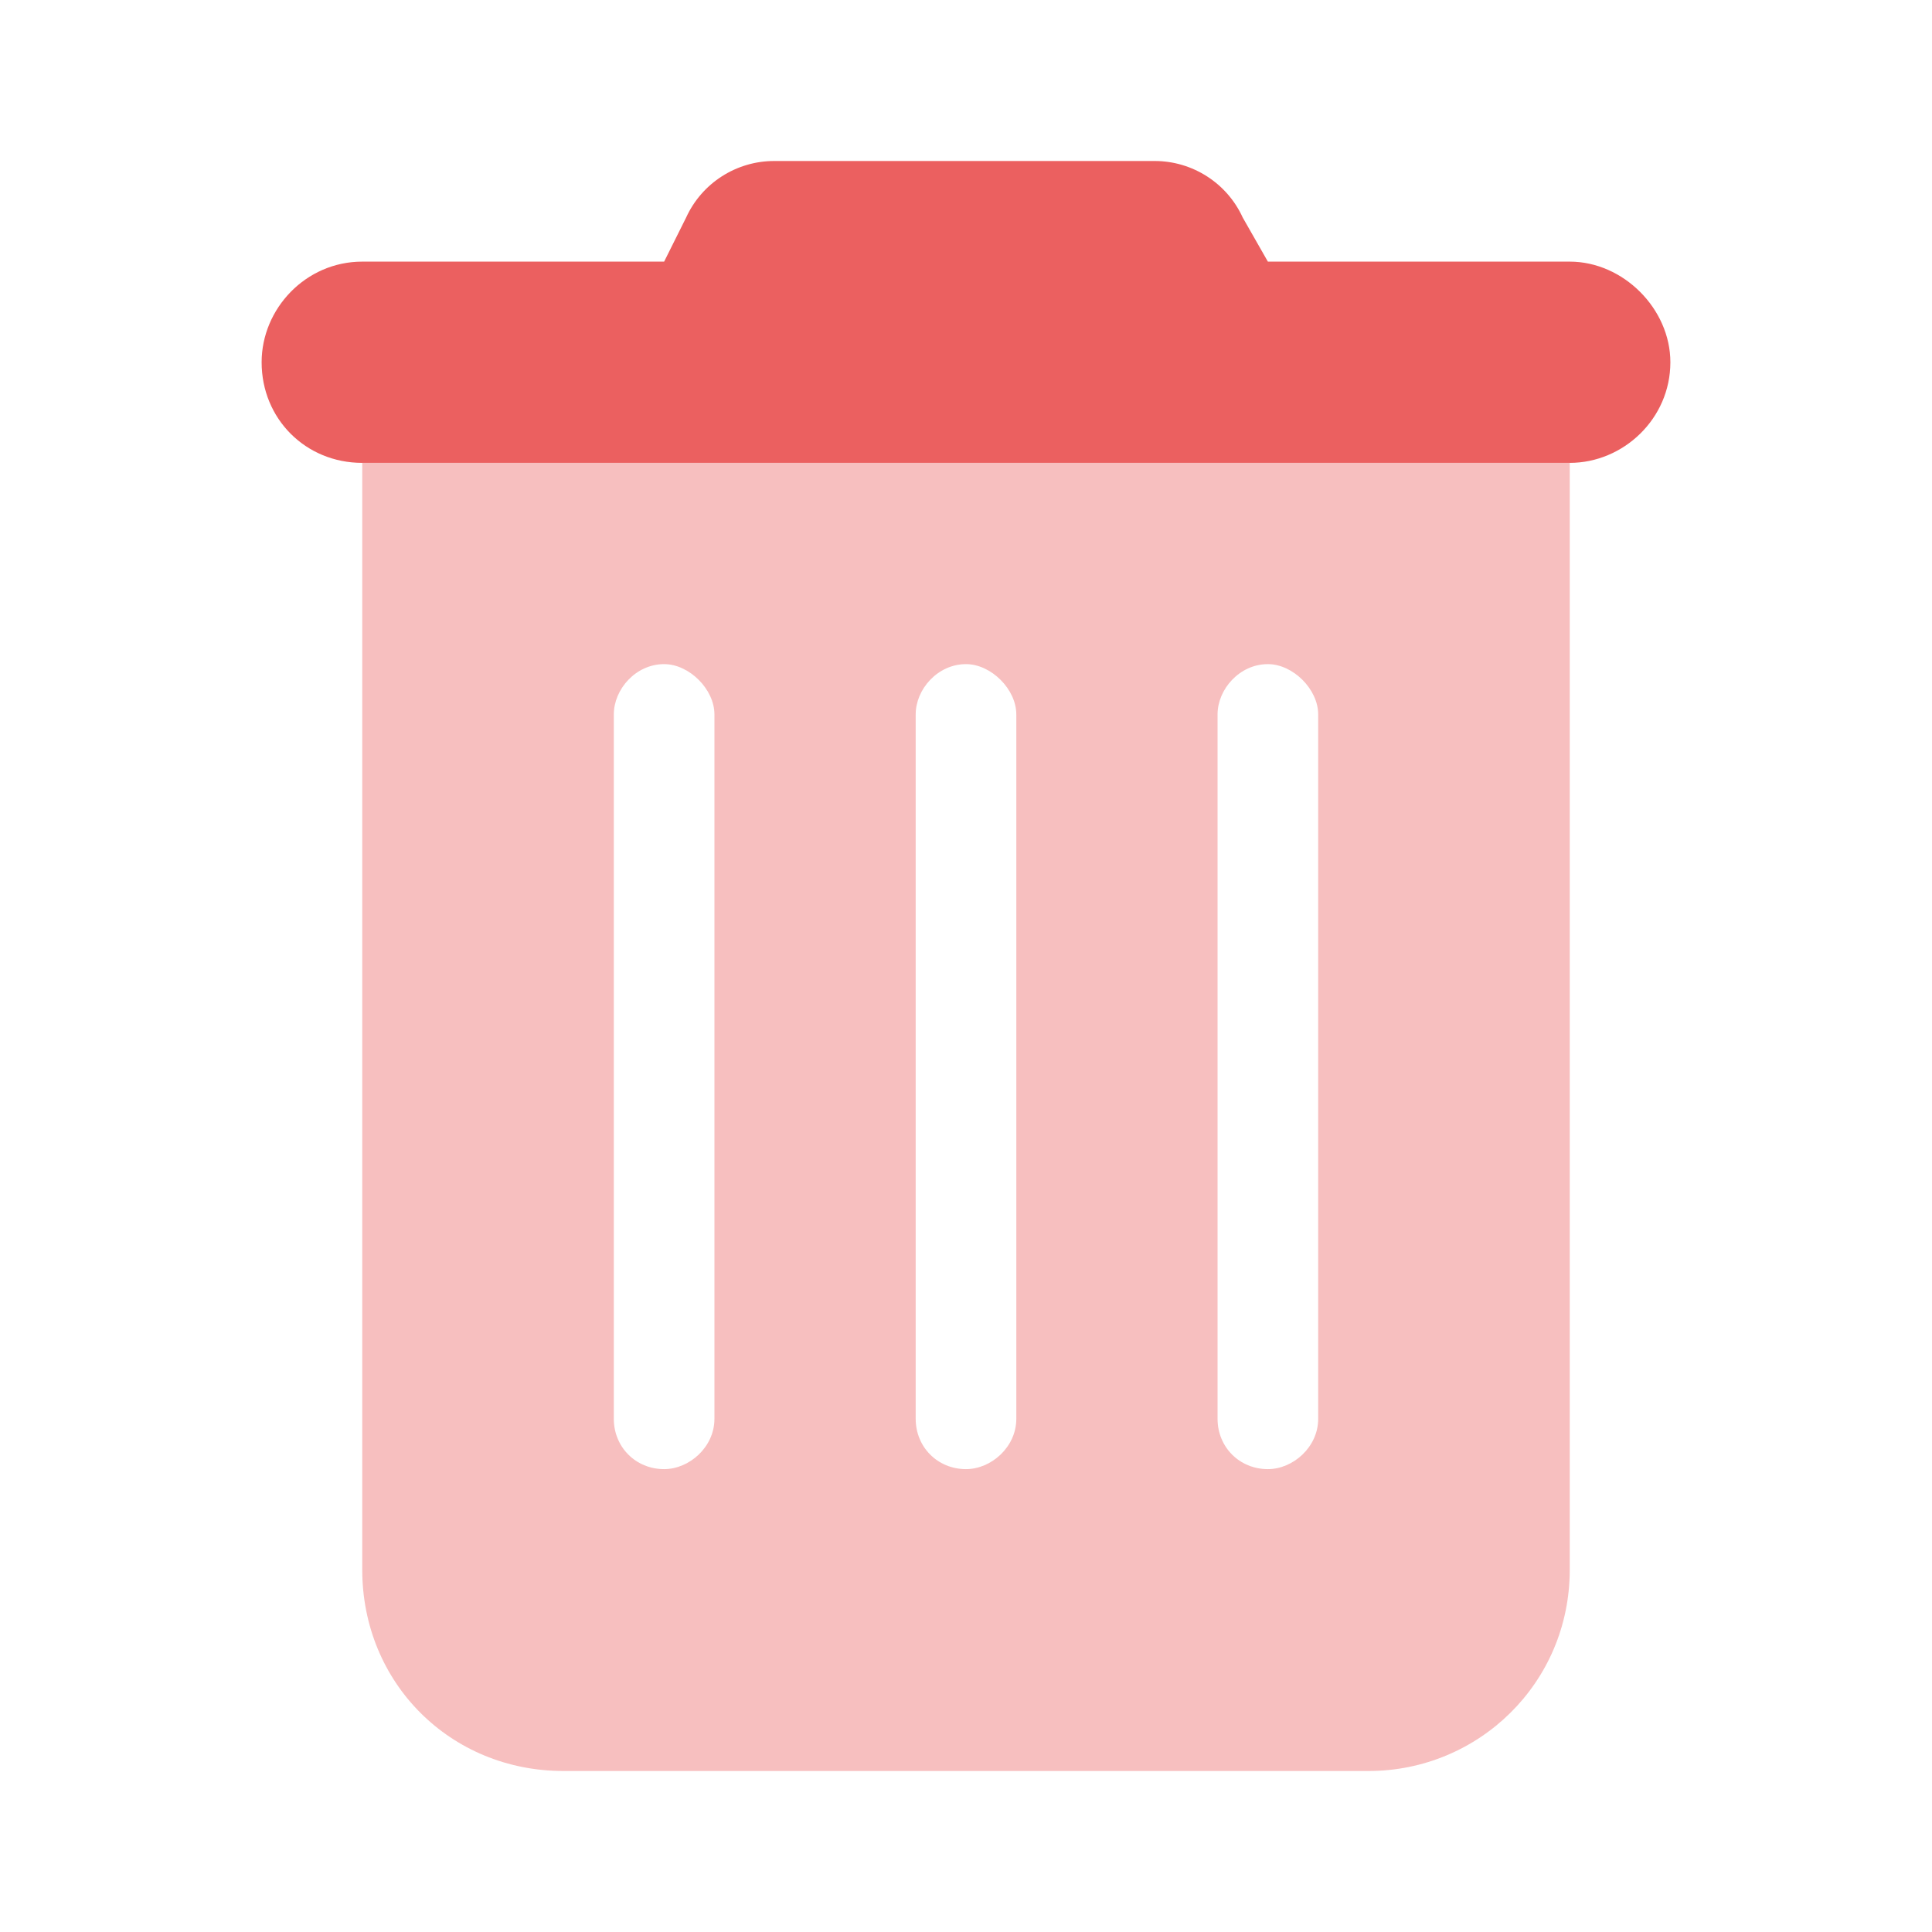 <svg width="24" height="24" viewBox="0 0 24 24" fill="none" xmlns="http://www.w3.org/2000/svg">
<path d="M14.344 2C14.812 2 15.242 2.273 15.438 2.703L15.75 3.25H19.5C20.164 3.25 20.75 3.836 20.75 4.5C20.75 5.203 20.164 5.75 19.5 5.75H4.5C3.797 5.75 3.25 5.203 3.25 4.5C3.25 3.836 3.797 3.25 4.5 3.25H8.25L8.523 2.703C8.719 2.273 9.148 2 9.617 2H14.344Z" fill="#EB6060"/>
<path opacity="0.4" d="M19.5 19.5C19.5 20.906 18.367 22 17 22H7C5.594 22 4.5 20.906 4.5 19.5V5.75H19.5V19.5ZM8.875 8.875C8.875 8.562 8.562 8.25 8.25 8.25C7.898 8.25 7.625 8.562 7.625 8.875V17.625C7.625 17.977 7.898 18.25 8.25 18.25C8.562 18.25 8.875 17.977 8.875 17.625V8.875ZM12.625 8.875C12.625 8.562 12.312 8.25 12 8.25C11.648 8.25 11.375 8.562 11.375 8.875V17.625C11.375 17.977 11.648 18.25 12 18.25C12.312 18.25 12.625 17.977 12.625 17.625V8.875ZM16.375 8.875C16.375 8.562 16.062 8.25 15.75 8.25C15.398 8.25 15.125 8.562 15.125 8.875V17.625C15.125 17.977 15.398 18.25 15.75 18.25C16.062 18.25 16.375 17.977 16.375 17.625V8.875Z" fill="#EB6060"/>
</svg>
